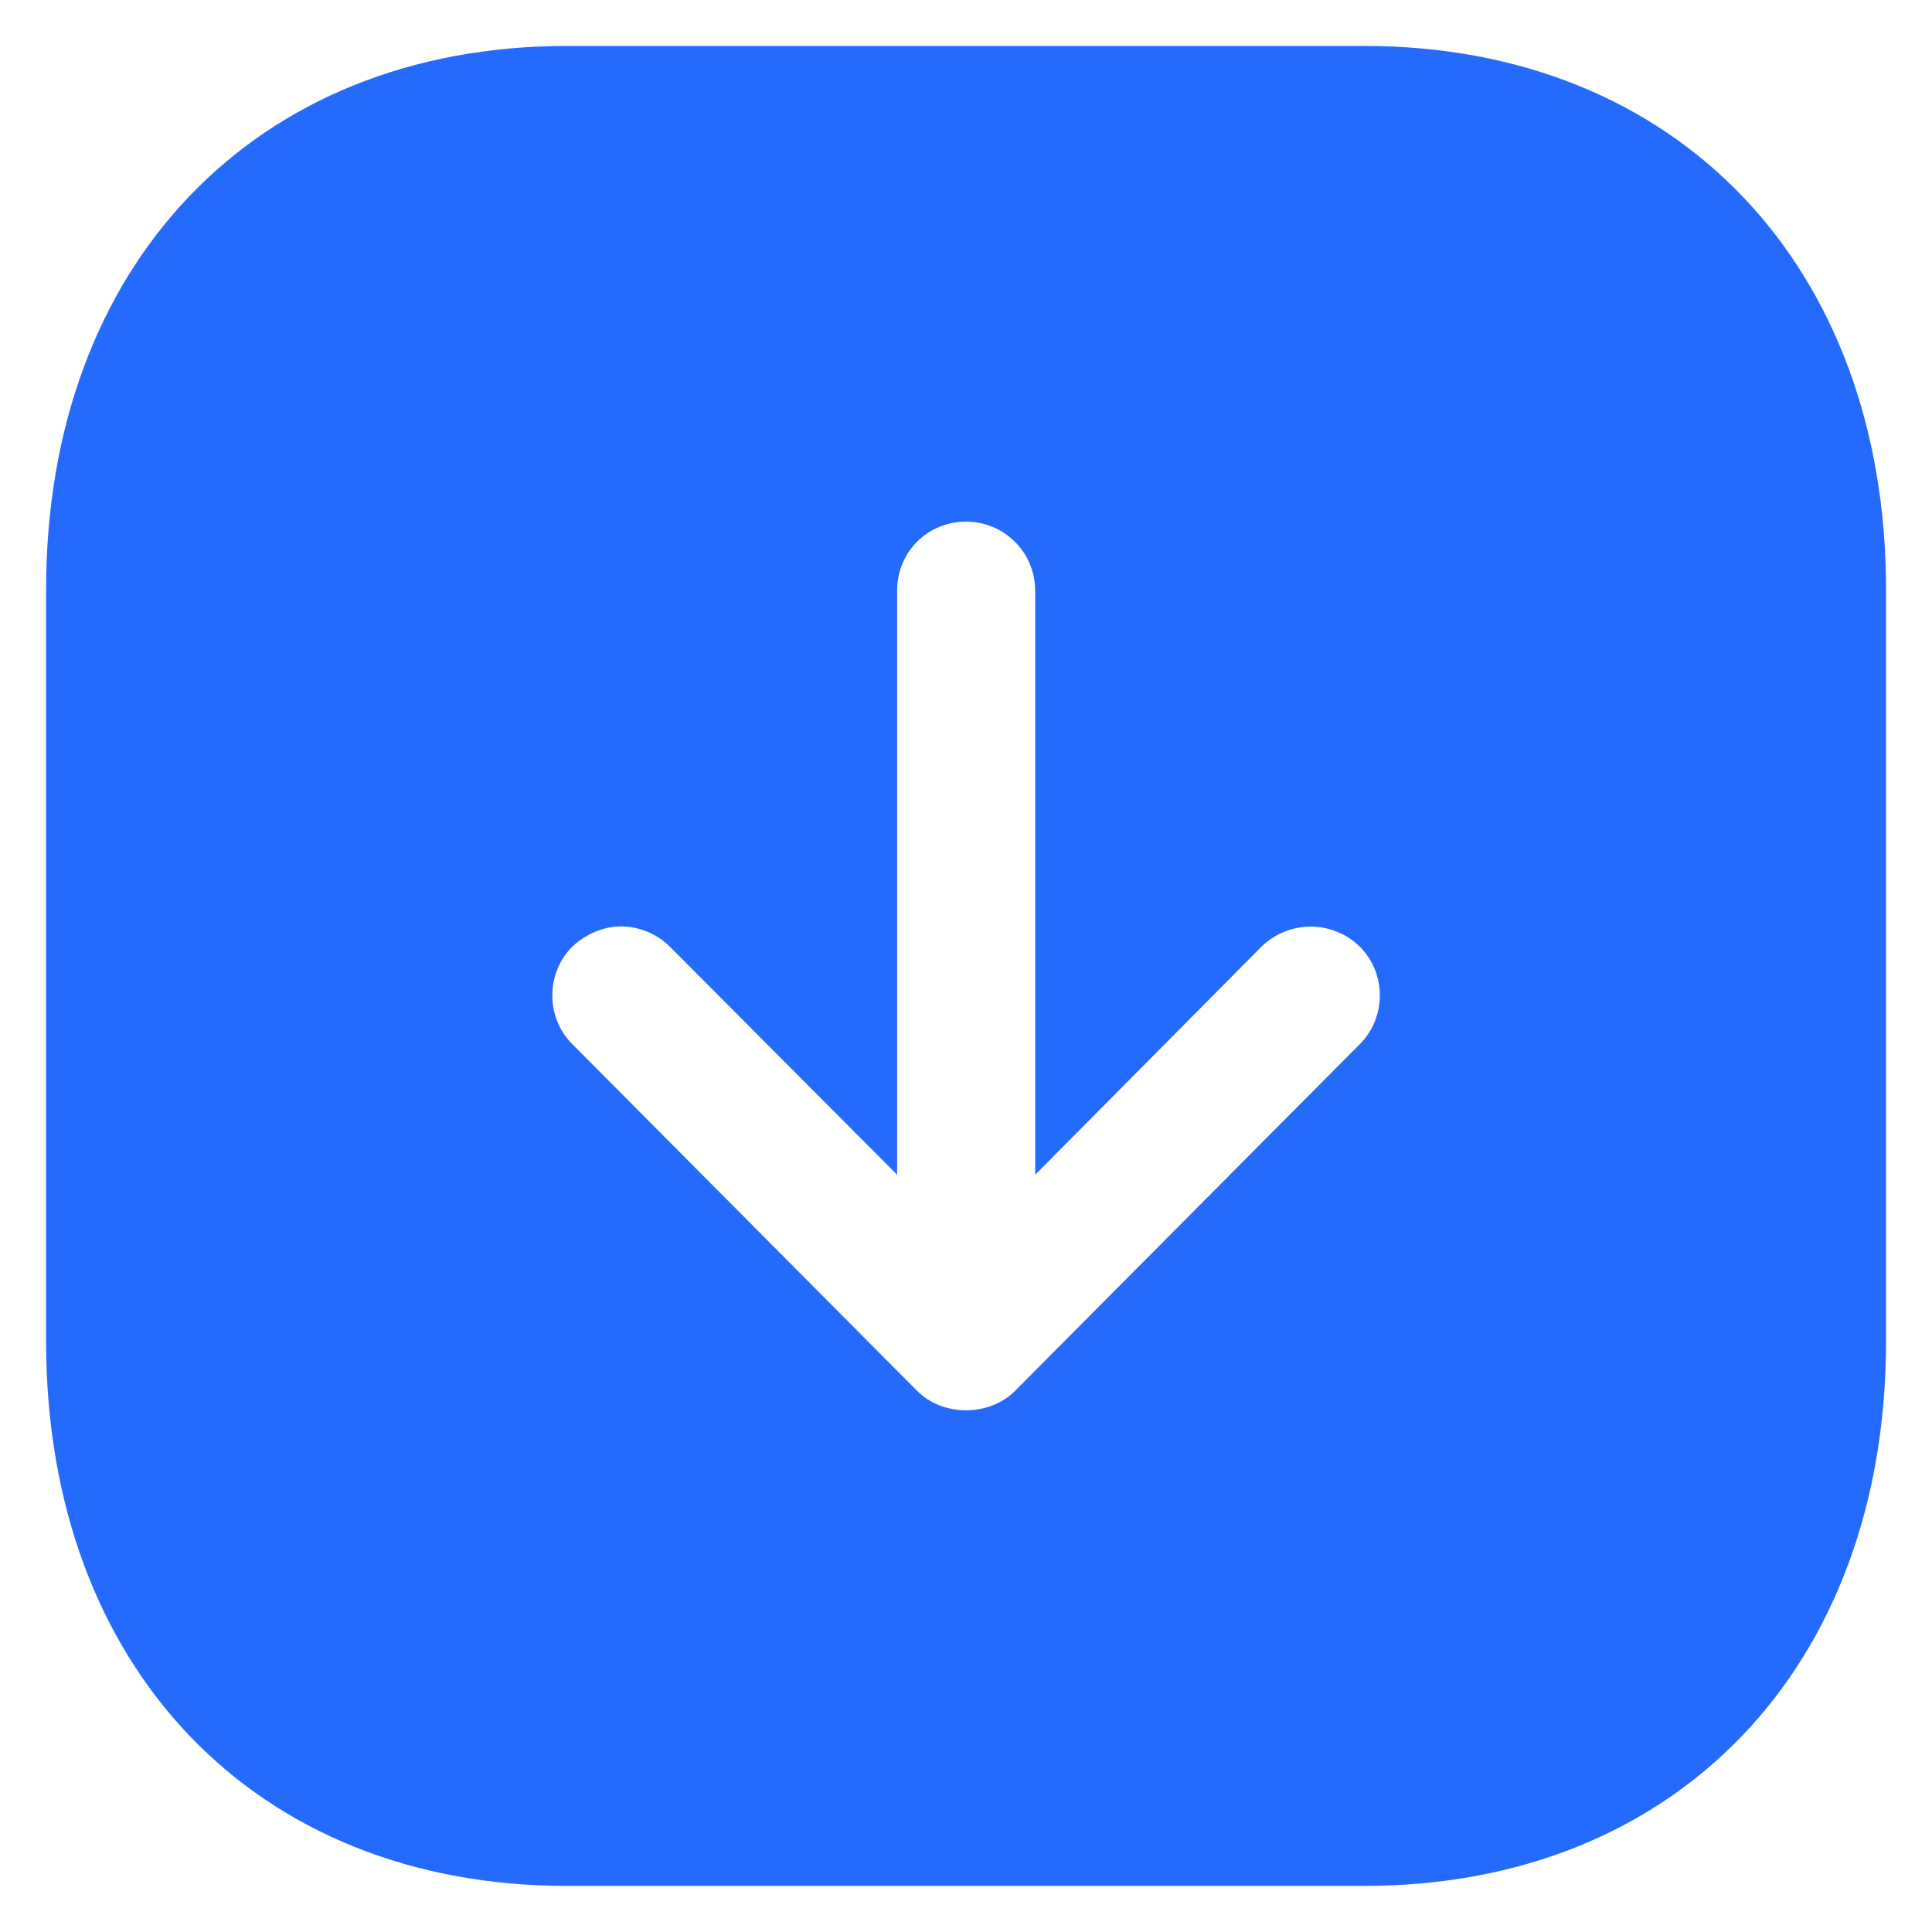 <svg width="14" height="14" viewBox="0 0 14 14" fill="none" xmlns="http://www.w3.org/2000/svg">
<path fill-rule="evenodd" clip-rule="evenodd" d="M0.334 9.72V4.273C0.334 1.92 1.848 0.333 4.107 0.333H9.887C12.147 0.333 13.667 1.92 13.667 4.273V9.72C13.667 12.08 12.147 13.666 9.887 13.666H4.107C1.848 13.666 0.334 12.08 0.334 9.72ZM7.501 8.513V4.28C7.501 4 7.274 3.78 7.001 3.78C6.721 3.78 6.501 4 6.501 4.28V8.513L4.854 6.86C4.761 6.766 4.627 6.713 4.501 6.713C4.375 6.713 4.247 6.766 4.147 6.86C3.954 7.053 3.954 7.373 4.147 7.566L6.647 10.08C6.834 10.266 7.167 10.266 7.354 10.08L9.854 7.566C10.047 7.373 10.047 7.053 9.854 6.86C9.654 6.666 9.341 6.666 9.141 6.86L7.501 8.513Z" fill="#246BFD"/>
</svg>